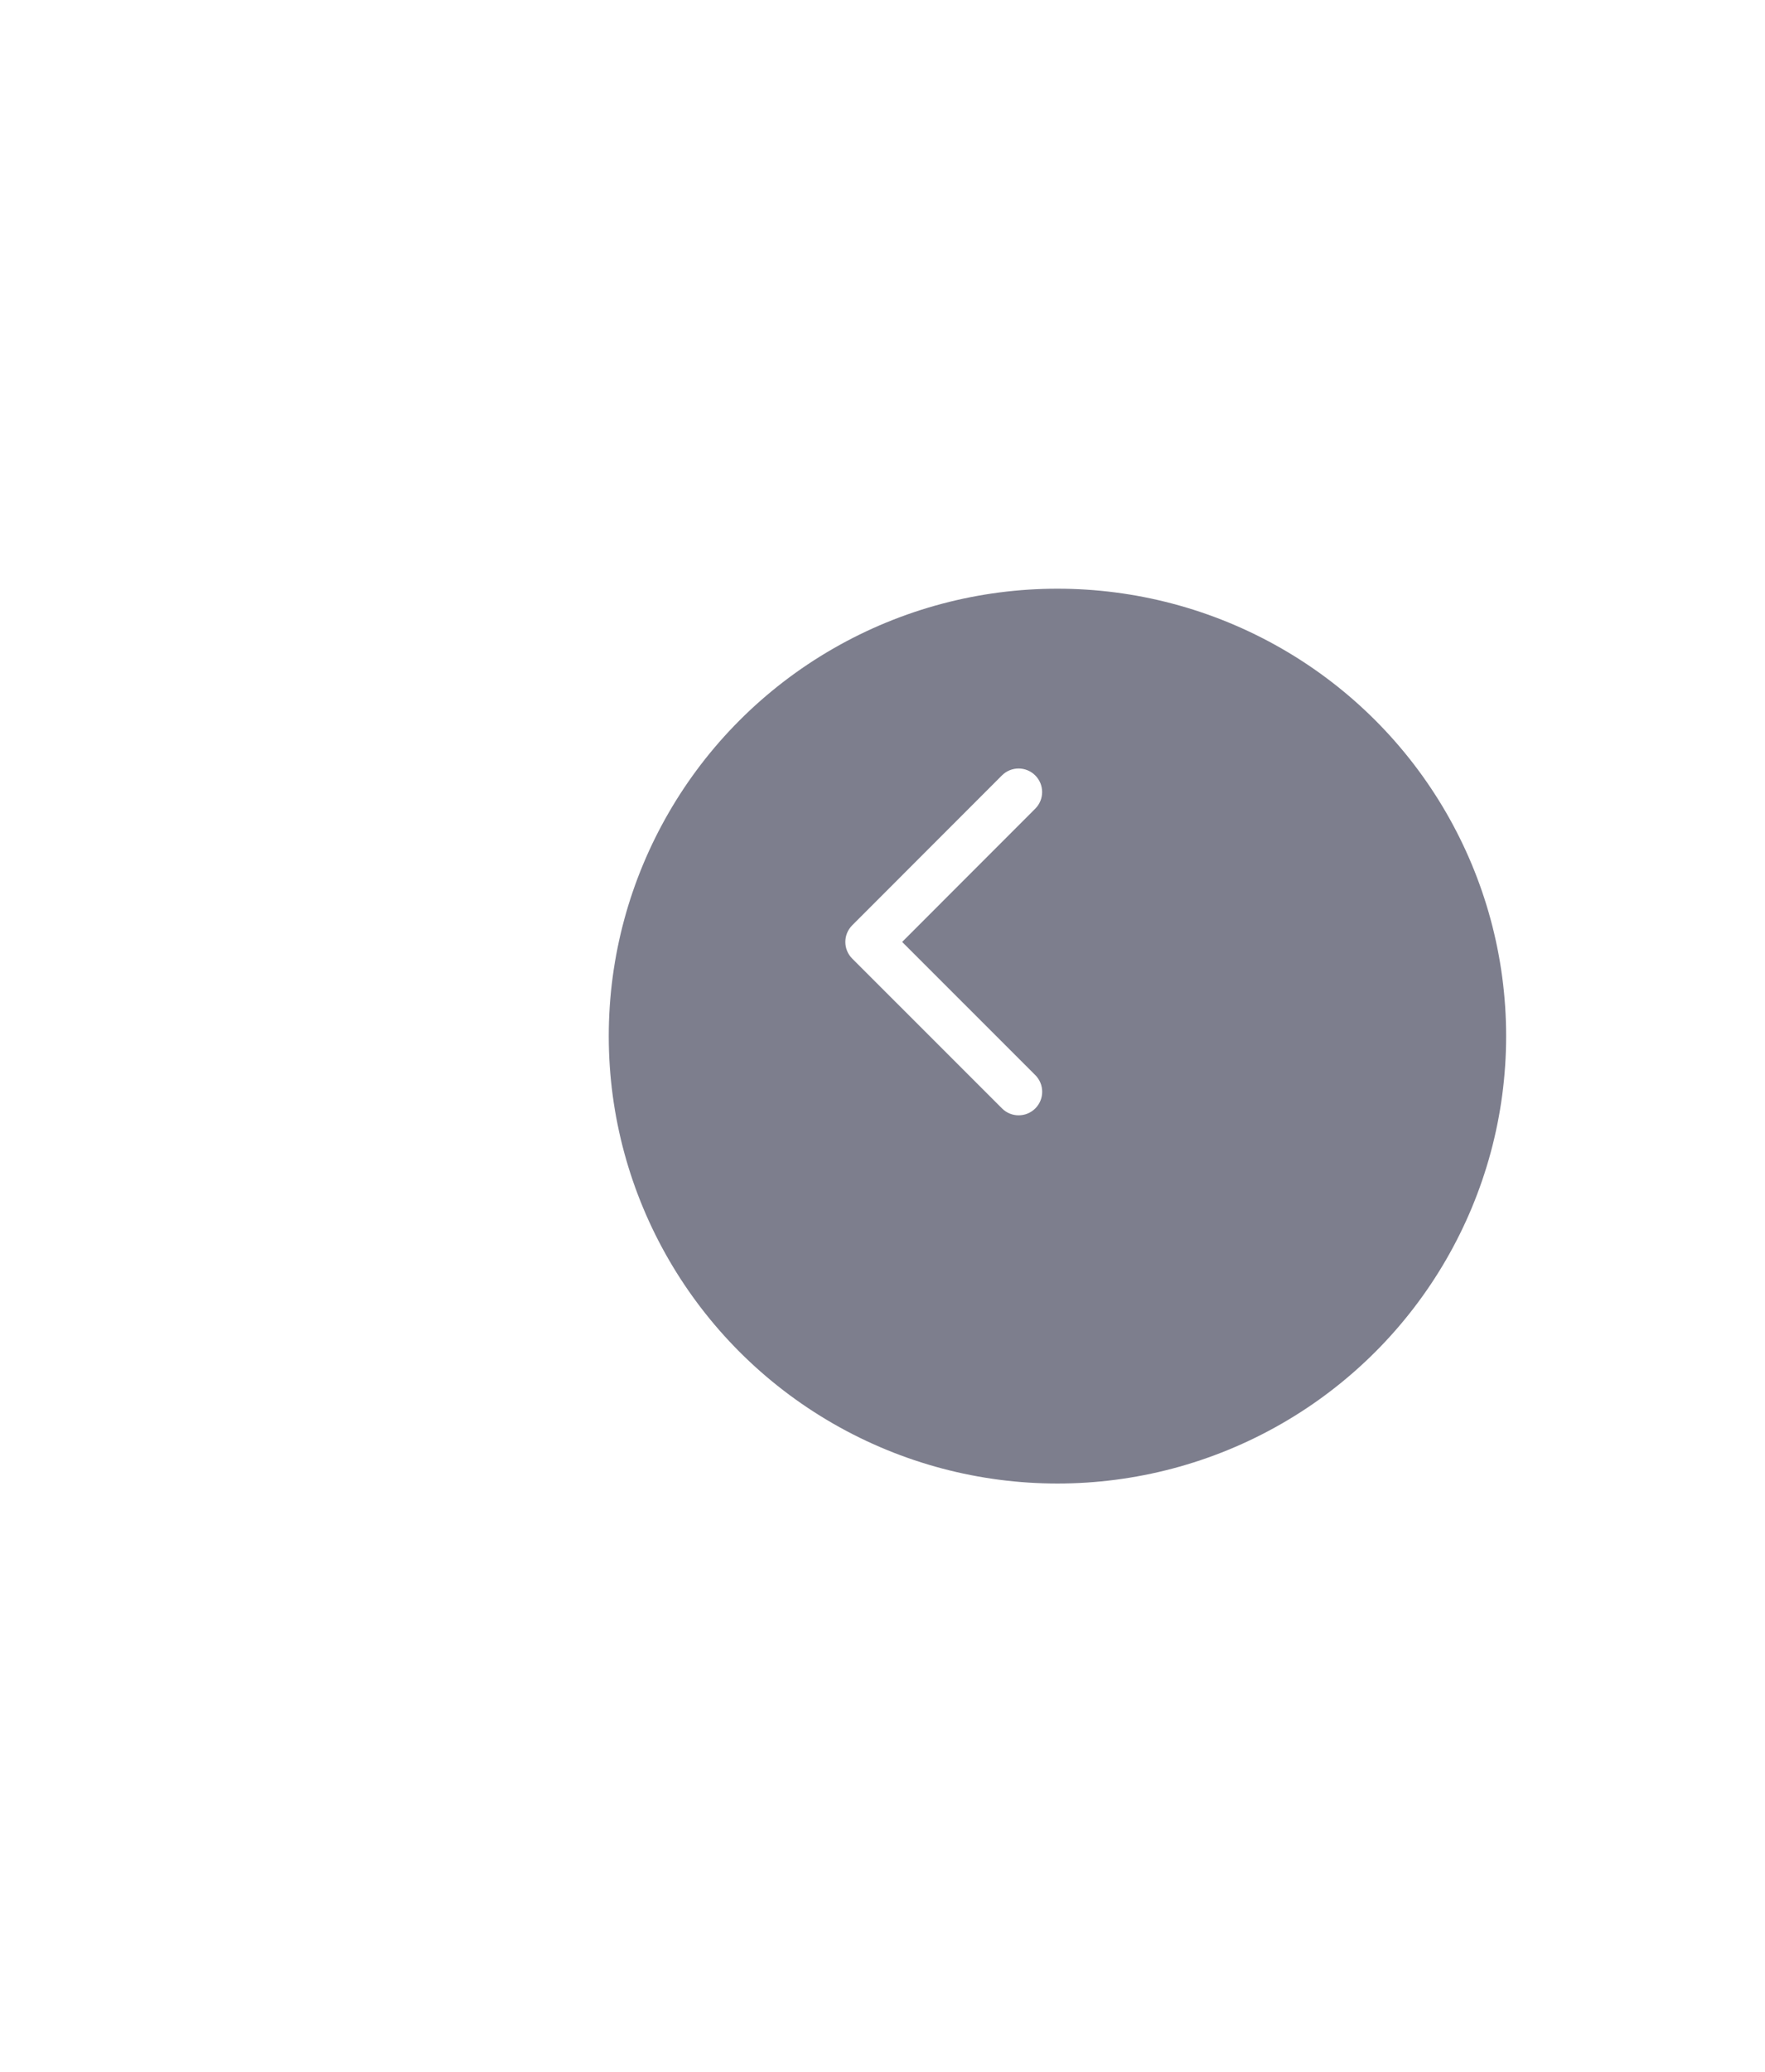 <svg width="75" height="88" viewBox="0 0 75 88" fill="none" xmlns="http://www.w3.org/2000/svg">
<g filter="url(#filter0_d_194_178)">
<ellipse cx="40.934" cy="40" rx="19.066" ry="19" transform="rotate(179.988 40.934 40)" fill="#4B4D62" fill-opacity="0.72"/>
</g>
<path d="M36.213 39.294C35.823 39.684 35.823 40.318 36.213 40.708L42.579 47.071C42.969 47.461 43.602 47.461 43.993 47.07C44.383 46.68 44.383 46.047 43.993 45.656L38.335 40L43.99 34.342C44.381 33.952 44.381 33.319 43.99 32.928C43.599 32.538 42.966 32.538 42.576 32.928L36.213 39.294ZM37.924 39.001L36.92 39.001L36.921 41.001L37.924 41.001L37.924 39.001Z" fill="white"/>
<defs>
<filter id="filter0_d_194_178" x="0.869" y="-0" width="88.131" height="88" filterUnits="userSpaceOnUse" color-interpolation-filters="sRGB">
<feFlood flood-opacity="0" result="BackgroundImageFix"/>
<feColorMatrix in="SourceAlpha" type="matrix" values="0 0 0 0 0 0 0 0 0 0 0 0 0 0 0 0 0 0 127 0" result="hardAlpha"/>
<feOffset dx="4" dy="4"/>
<feGaussianBlur stdDeviation="12.5"/>
<feColorMatrix type="matrix" values="0 0 0 0 0 0 0 0 0 0.825 0 0 0 0 0.974 0 0 0 0.05 0"/>
<feBlend mode="normal" in2="BackgroundImageFix" result="effect1_dropShadow_194_178"/>
<feBlend mode="normal" in="SourceGraphic" in2="effect1_dropShadow_194_178" result="shape"/>
</filter>
</defs>
</svg>
